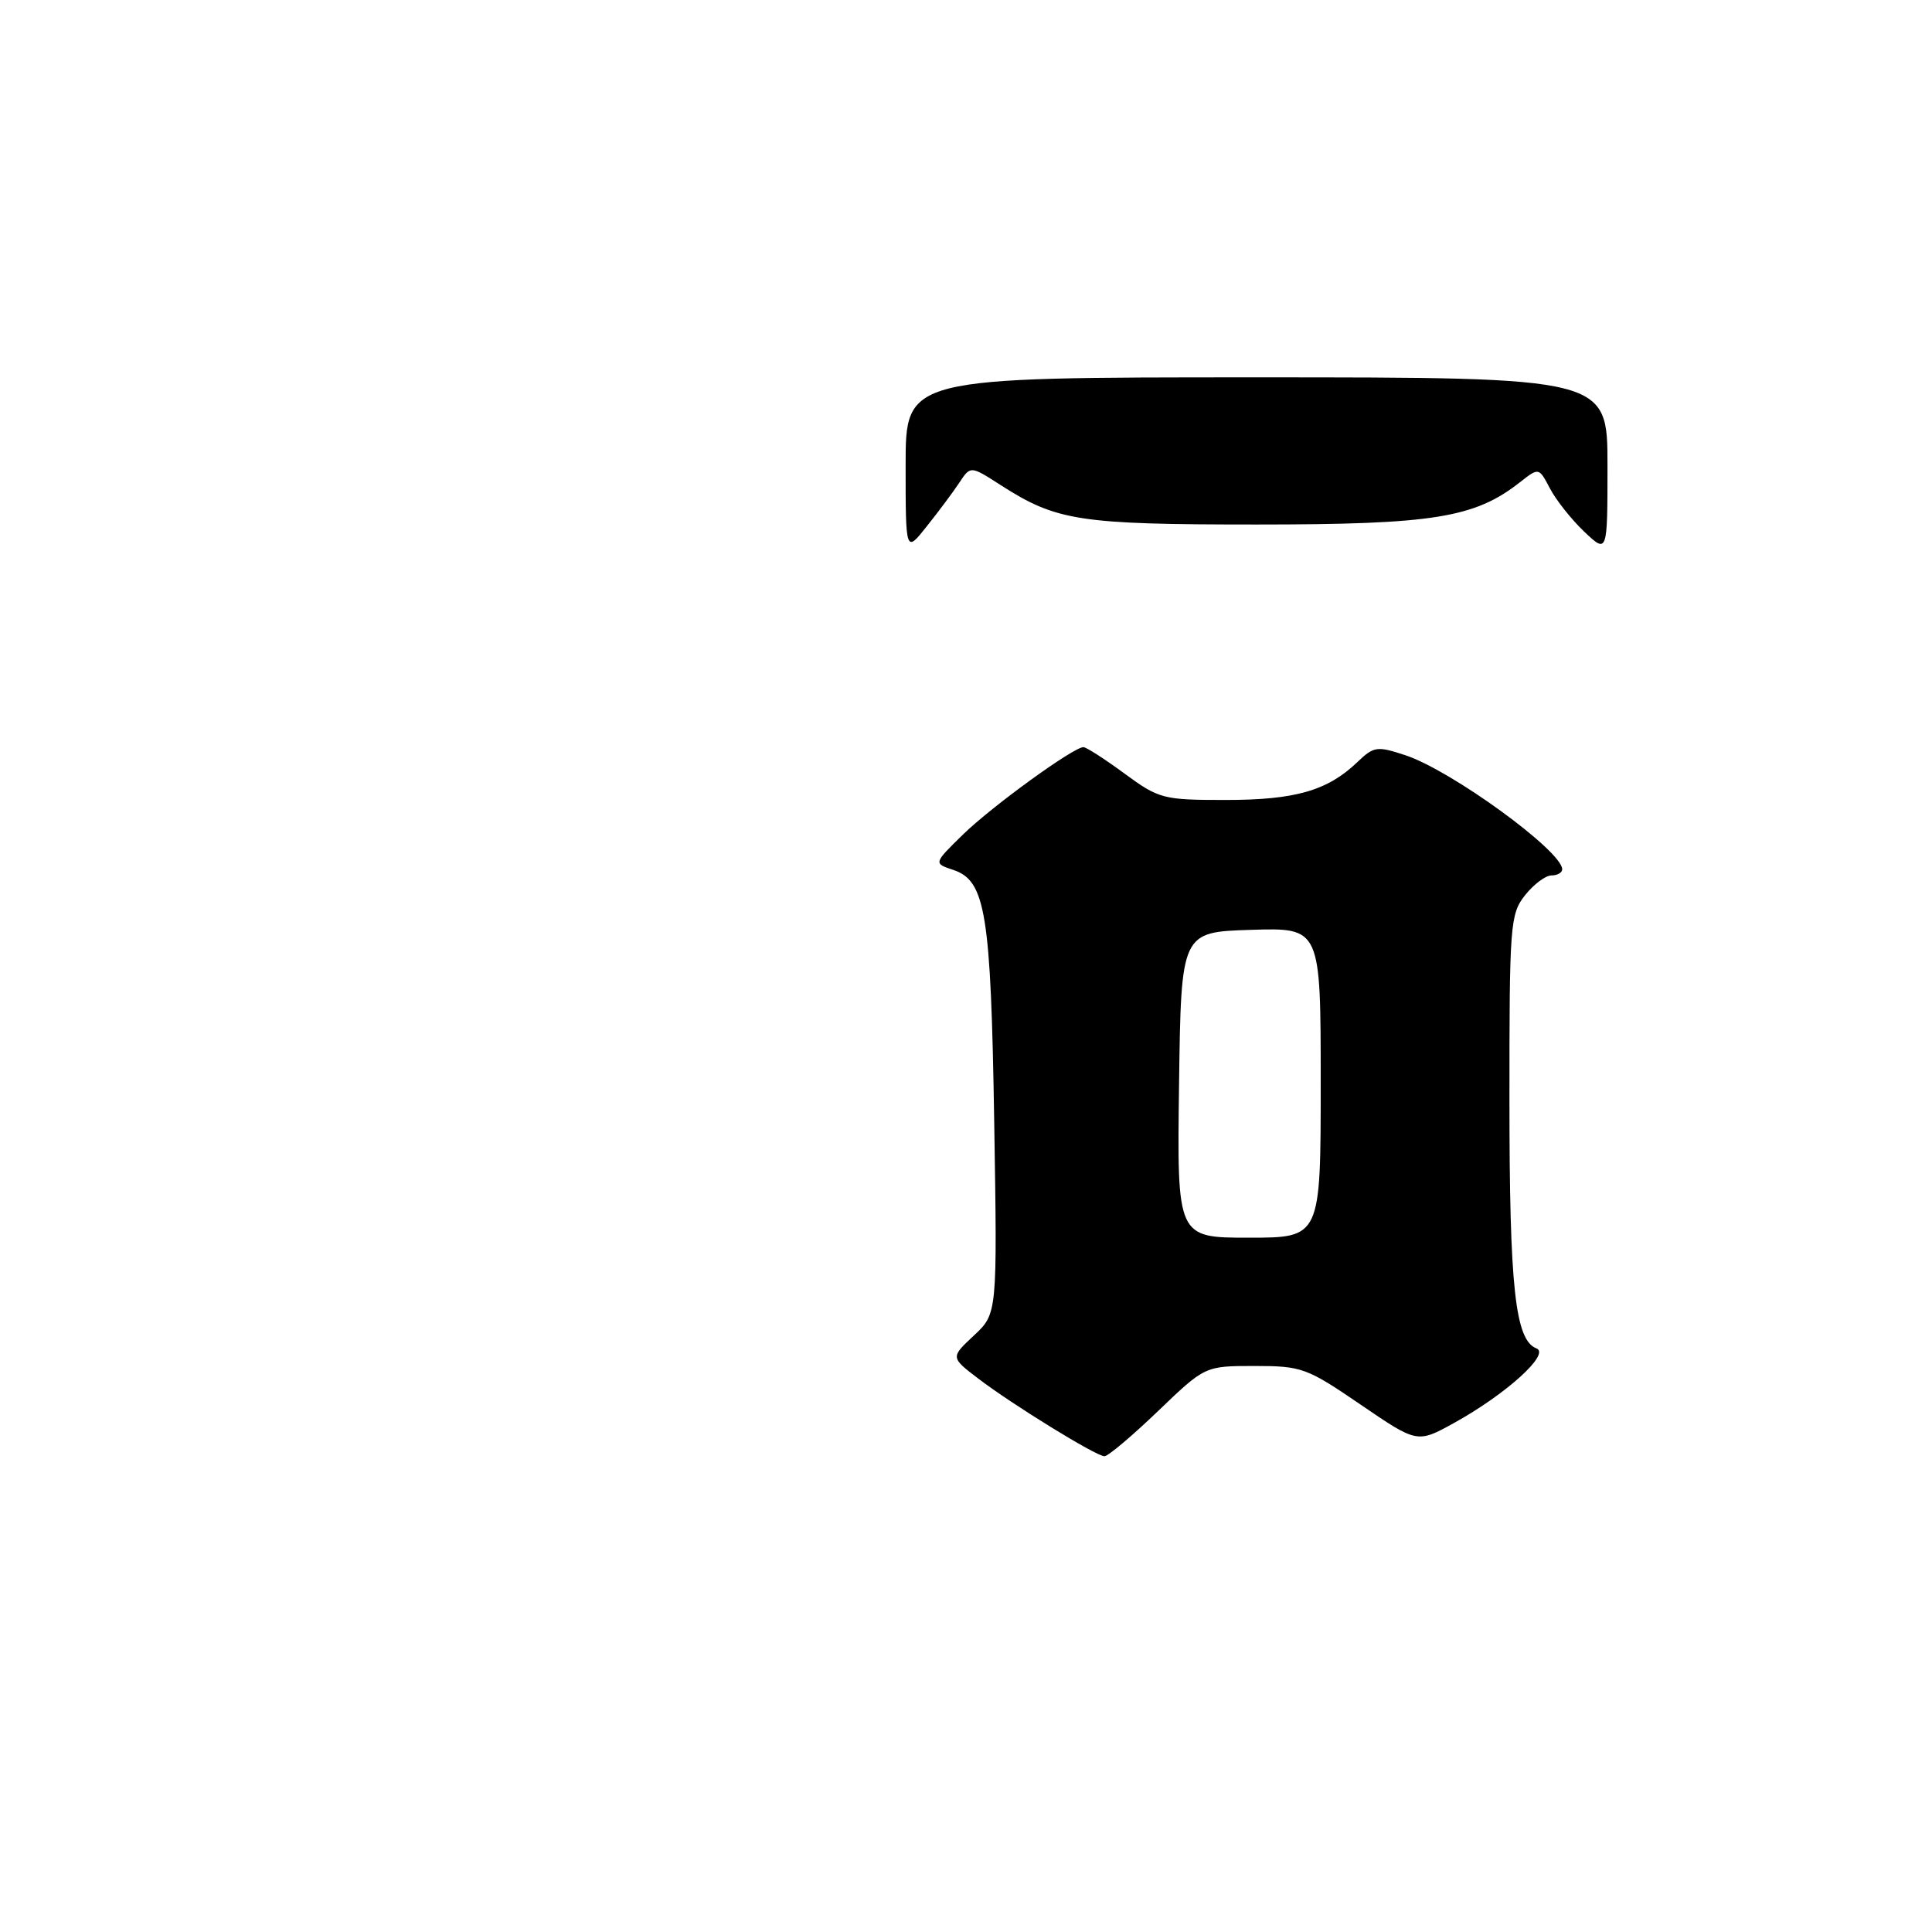 <?xml version="1.0" encoding="UTF-8" standalone="no"?>
<!DOCTYPE svg PUBLIC "-//W3C//DTD SVG 1.1//EN" "http://www.w3.org/Graphics/SVG/1.1/DTD/svg11.dtd" >
<svg xmlns="http://www.w3.org/2000/svg" xmlns:xlink="http://www.w3.org/1999/xlink" version="1.1" viewBox="0 0 256 256">
 <g >
 <path fill="currentColor"
d=" M 153.42 187.00 C 159.67 181.00 159.67 181.00 166.23 181.00 C 172.48 181.00 173.15 181.24 180.29 186.12 C 187.79 191.24 187.79 191.24 192.65 188.56 C 199.55 184.75 205.47 179.40 203.59 178.67 C 200.77 177.59 200.01 170.63 200.01 145.88 C 200.00 122.49 200.10 121.14 202.07 118.63 C 203.21 117.19 204.79 116.00 205.57 116.00 C 206.36 116.00 207.00 115.63 207.00 115.19 C 207.00 112.77 192.31 102.08 186.21 100.07 C 182.46 98.83 182.04 98.89 179.85 100.99 C 175.90 104.77 171.62 106.00 162.42 106.00 C 154.11 106.00 153.58 105.86 149.00 102.50 C 146.38 100.57 143.93 99.00 143.56 99.00 C 142.24 99.00 131.42 106.85 127.60 110.58 C 123.69 114.40 123.69 114.40 126.32 115.27 C 130.60 116.70 131.30 120.99 131.74 148.78 C 132.15 174.06 132.15 174.06 129.05 176.96 C 125.94 179.86 125.94 179.86 129.64 182.68 C 134.12 186.10 145.18 192.92 146.34 192.96 C 146.80 192.98 149.98 190.30 153.42 187.00 Z  M 120.00 61.64 C 120.00 50.00 120.00 50.00 166.50 50.00 C 213.00 50.00 213.00 50.00 213.00 61.69 C 213.00 73.37 213.00 73.37 209.91 70.44 C 208.21 68.82 206.17 66.25 205.37 64.71 C 203.91 61.93 203.91 61.93 201.40 63.90 C 195.39 68.62 189.93 69.50 166.50 69.50 C 142.98 69.50 139.99 69.04 132.55 64.25 C 128.60 61.71 128.60 61.71 127.12 63.95 C 126.30 65.19 124.36 67.79 122.81 69.73 C 120.00 73.28 120.00 73.28 120.00 61.64 Z  M 156.23 143.75 C 156.50 123.50 156.50 123.50 165.75 123.21 C 175.00 122.92 175.00 122.92 175.00 143.46 C 175.00 164.00 175.00 164.00 165.48 164.00 C 155.96 164.00 155.96 164.00 156.23 143.75 Z "/>
</g>
</svg>
